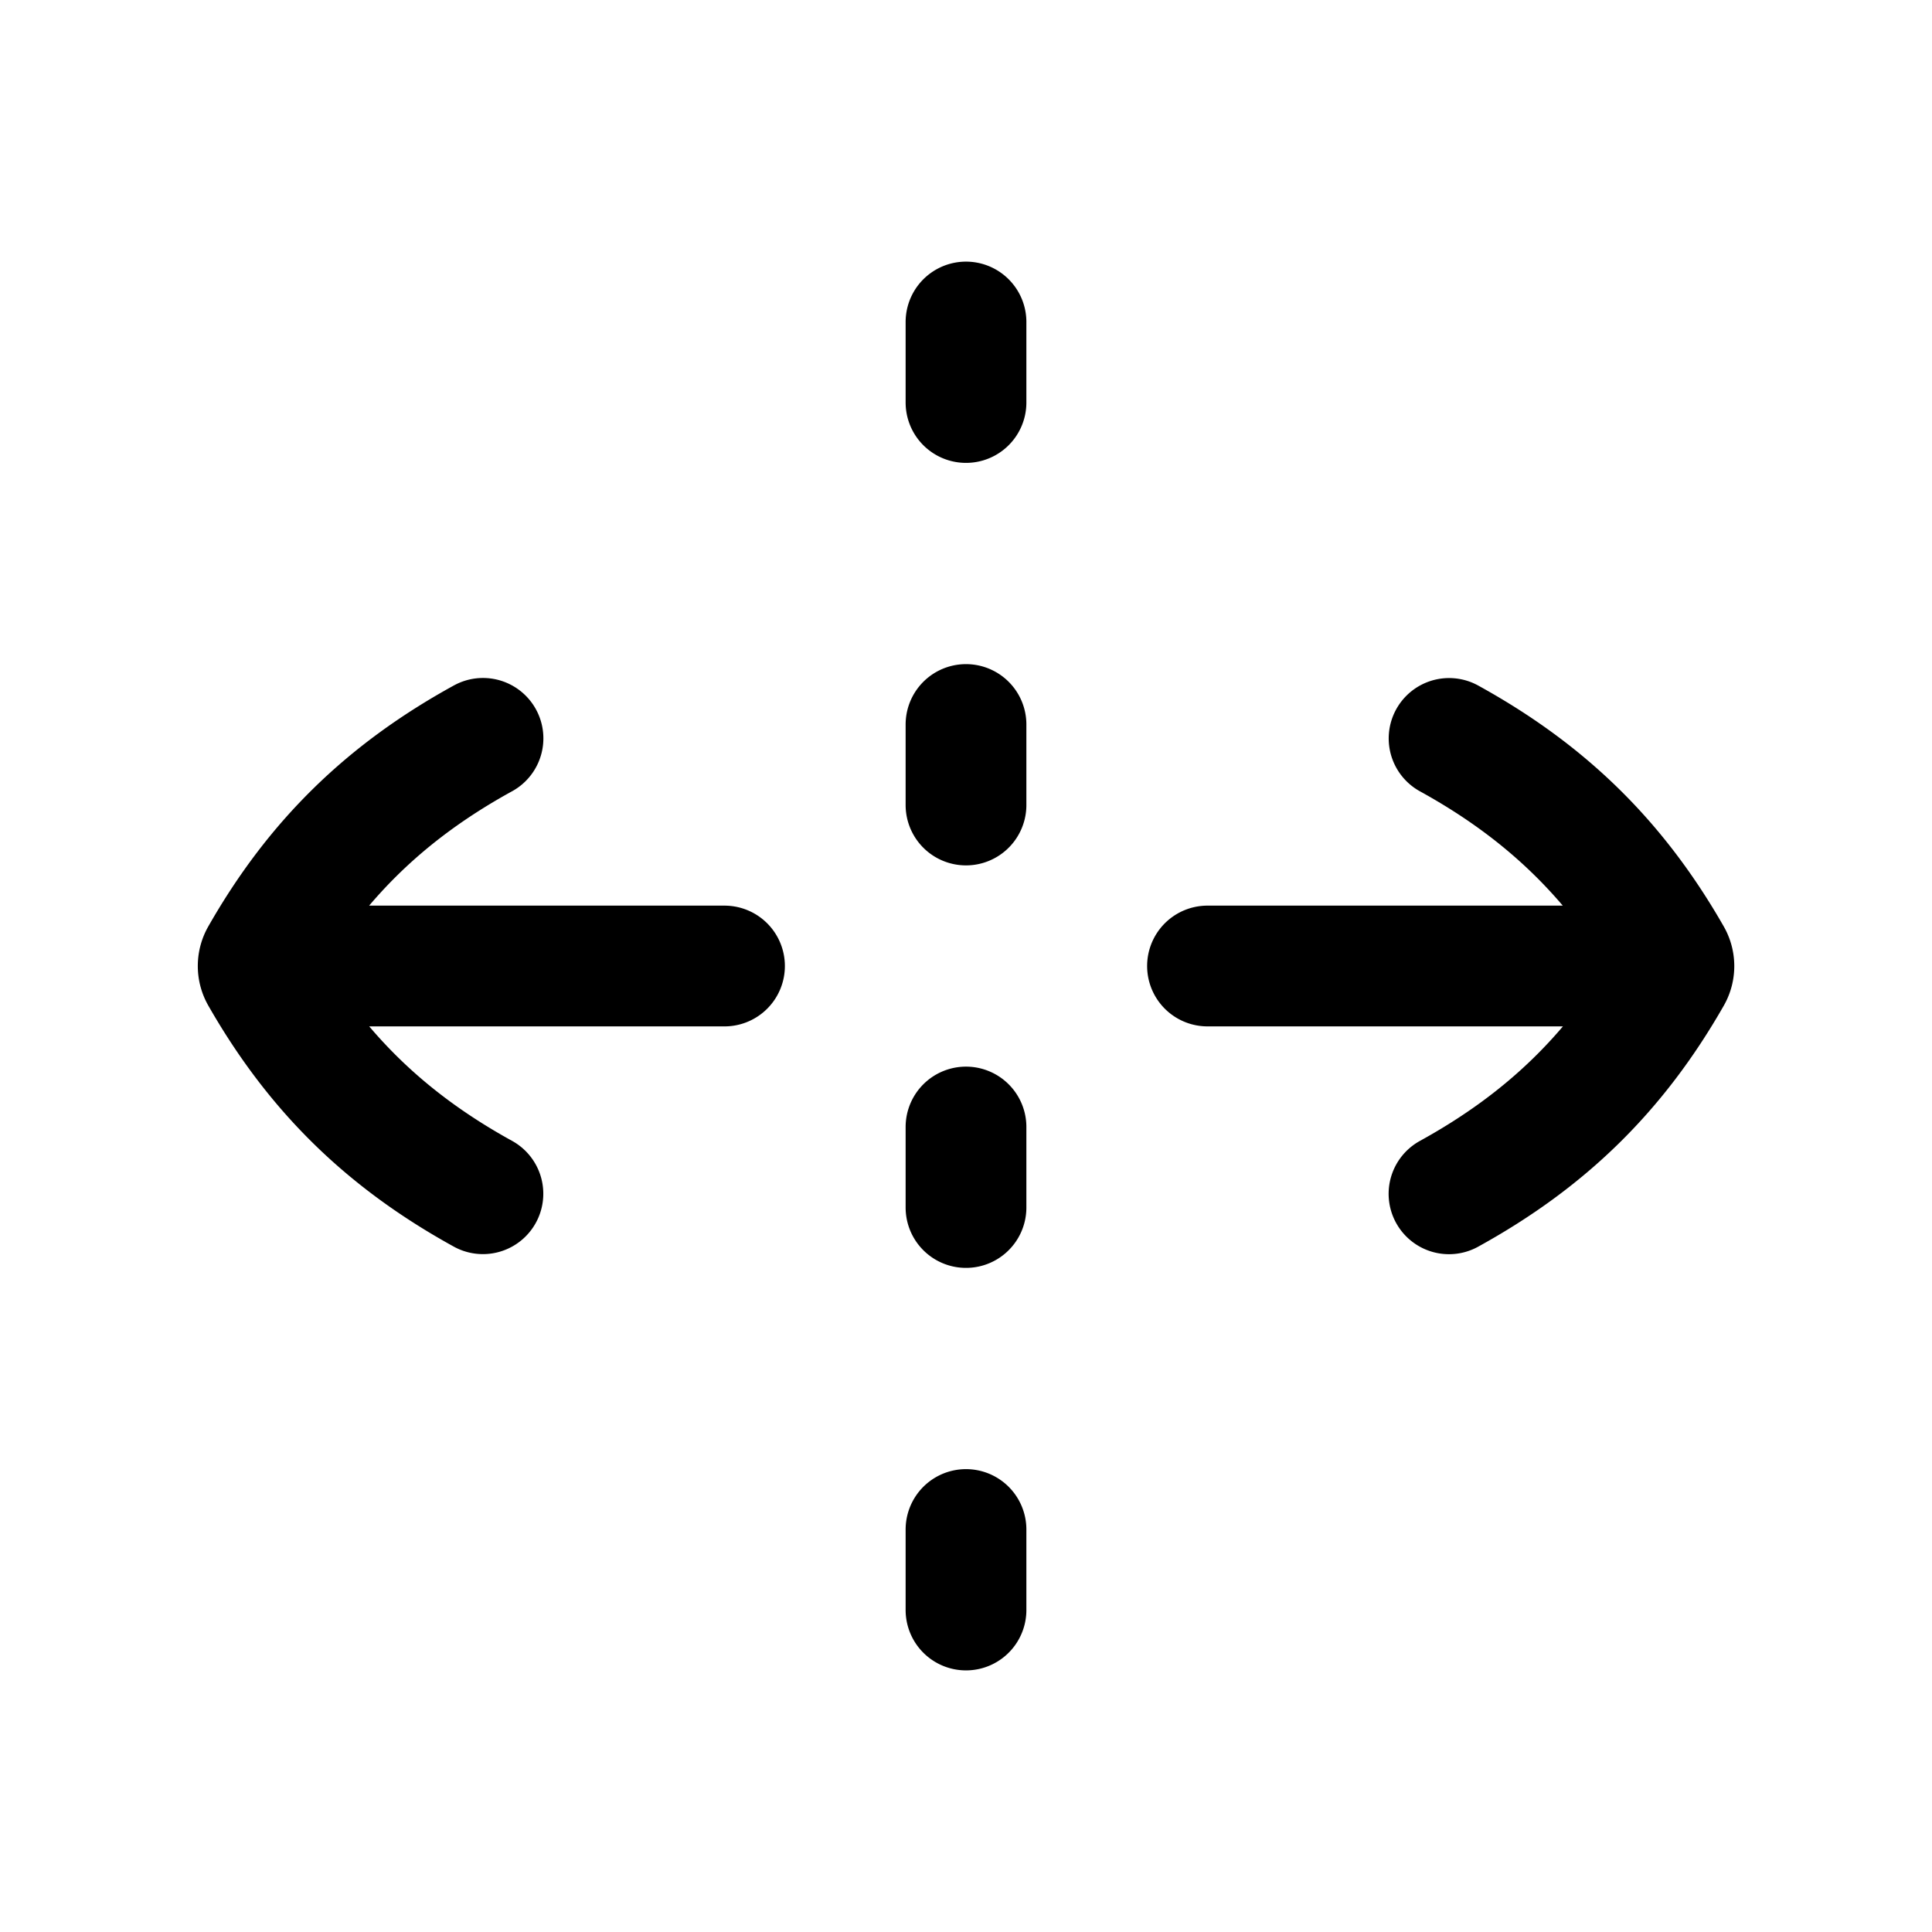 <svg xmlns="http://www.w3.org/2000/svg" width="24" height="24" viewBox="0 0 24 24" fill="none">
    <path stroke="currentColor" stroke-linecap="round" stroke-linejoin="round" stroke-width="1.5" d="M12 4v1m0 4v1m0 4v1m0 4v1m-3-8H3.5M6 9.172c-1.214.667-2.082 1.517-2.761 2.708a.242.242 0 0 0 0 .24c.68 1.19 1.547 2.041 2.76 2.709M15 12h5.5M18 14.83c1.214-.668 2.082-1.518 2.762-2.709a.242.242 0 0 0 0-.24c-.68-1.19-1.548-2.04-2.761-2.708"/>
</svg>